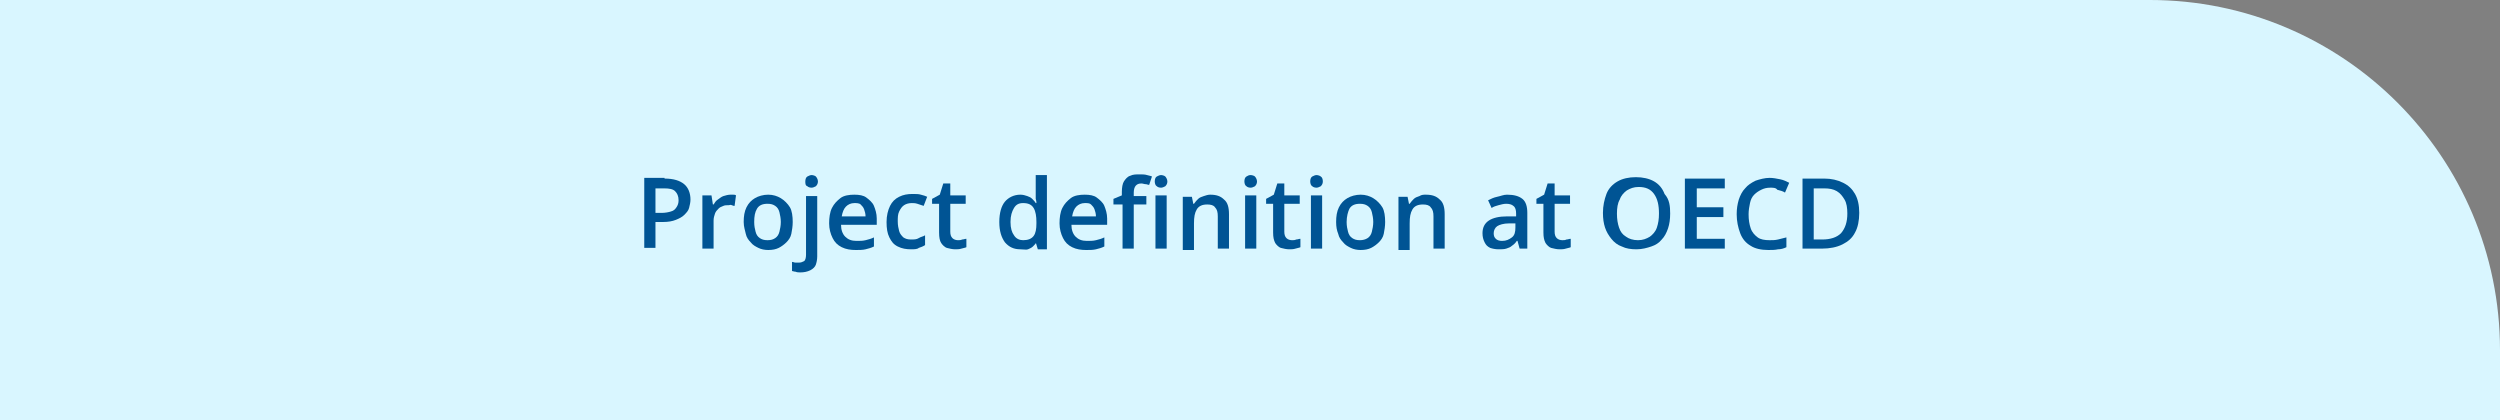 <?xml version="1.0" encoding="utf-8"?>
<!-- Generator: Adobe Illustrator 27.8.1, SVG Export Plug-In . SVG Version: 6.00 Build 0)  -->
<svg version="1.1" id="Group_241" xmlns="http://www.w3.org/2000/svg" xmlns:xlink="http://www.w3.org/1999/xlink" x="0px" y="0px"
	 viewBox="0 0 357 60" style="enable-background:new 0 0 357 60;" xml:space="preserve">
<rect x="0" y="0" width="357" height="60" fill="#808080" stroke="none"/>
<style type="text/css">
	.st0{fill:#D9F6FF;}
	.st1{enable-background:new    ;}
	.st2{fill:#005494;}
</style>
<path id="Rectangle_215" class="st0" d="M0,0h307c27.6,0,50,22.4,50,50v10l0,0H0l0,0V0L0,0z"/>
<g class="st1">
	<path class="st2" d="M94.9,25.5c1.3,0,2.2,0.3,2.8,0.8s0.9,1.3,0.9,2.2c0,0.4-0.1,0.8-0.2,1.2c-0.1,0.4-0.4,0.7-0.7,1
		c-0.3,0.3-0.7,0.5-1.2,0.7s-1.1,0.3-1.8,0.3h-1.1v3.7H92v-10H94.9z M94.8,26.9h-1.2v3.5h0.9c0.5,0,1-0.1,1.3-0.2
		c0.4-0.1,0.6-0.3,0.8-0.6s0.3-0.6,0.3-1c0-0.6-0.2-1-0.5-1.3S95.6,26.9,94.8,26.9z"/>
	<path class="st2" d="M104.3,27.8c0.1,0,0.3,0,0.4,0s0.3,0,0.4,0.1l-0.2,1.5c-0.1,0-0.2,0-0.4-0.1s-0.3,0-0.4,0
		c-0.3,0-0.6,0-0.8,0.1c-0.3,0.1-0.5,0.2-0.7,0.4c-0.2,0.2-0.4,0.4-0.5,0.7s-0.2,0.6-0.2,1v4h-1.6v-7.6h1.3l0.2,1.3h0.1
		c0.2-0.3,0.3-0.5,0.6-0.7s0.5-0.4,0.8-0.5C103.6,27.9,104,27.8,104.3,27.8z"/>
	<path class="st2" d="M113.2,31.7c0,0.6-0.1,1.2-0.2,1.7s-0.4,0.9-0.7,1.2c-0.3,0.3-0.7,0.6-1.1,0.8c-0.4,0.2-0.9,0.3-1.5,0.3
		c-0.5,0-1-0.1-1.4-0.3c-0.4-0.2-0.8-0.4-1.1-0.8c-0.3-0.3-0.6-0.7-0.7-1.2s-0.3-1-0.3-1.7c0-0.8,0.1-1.5,0.4-2.1
		c0.3-0.6,0.7-1,1.2-1.3s1.2-0.5,1.9-0.5c0.7,0,1.3,0.2,1.8,0.5s1,0.8,1.3,1.3S113.2,30.9,113.2,31.7z M107.7,31.7
		c0,0.6,0.1,1,0.2,1.4s0.3,0.7,0.6,0.9c0.3,0.2,0.6,0.3,1.1,0.3s0.8-0.1,1.1-0.3c0.3-0.2,0.5-0.5,0.6-0.9s0.2-0.9,0.2-1.4
		s-0.1-1-0.2-1.4c-0.1-0.4-0.3-0.7-0.6-0.9c-0.3-0.2-0.6-0.3-1.1-0.3c-0.7,0-1.2,0.2-1.5,0.7S107.7,30.9,107.7,31.7z"/>
	<path class="st2" d="M114.3,38.9c-0.2,0-0.5,0-0.7-0.1c-0.2,0-0.4-0.1-0.5-0.1v-1.3c0.2,0,0.3,0.1,0.5,0.1s0.3,0,0.5,0
		c0.3,0,0.5-0.1,0.7-0.2s0.3-0.5,0.3-0.9v-8.4h1.6v8.6c0,0.5-0.1,0.9-0.2,1.2s-0.4,0.6-0.8,0.8S114.8,38.9,114.3,38.9z M115,25.9
		c0-0.3,0.1-0.6,0.3-0.7s0.4-0.2,0.6-0.2c0.2,0,0.5,0.1,0.6,0.2s0.3,0.4,0.3,0.7c0,0.3-0.1,0.5-0.3,0.7c-0.2,0.1-0.4,0.2-0.6,0.2
		c-0.3,0-0.5-0.1-0.6-0.2C115,26.5,115,26.2,115,25.9z"/>
	<path class="st2" d="M122,27.8c0.7,0,1.3,0.1,1.7,0.4s0.9,0.7,1.1,1.2s0.4,1.1,0.4,1.8v0.9h-5.1c0,0.7,0.2,1.3,0.6,1.7
		s0.9,0.6,1.6,0.6c0.5,0,0.9,0,1.3-0.1c0.4-0.1,0.8-0.2,1.2-0.4v1.3c-0.4,0.2-0.8,0.3-1.2,0.4s-0.9,0.1-1.4,0.1
		c-0.7,0-1.4-0.1-2-0.4c-0.6-0.3-1-0.7-1.3-1.3s-0.5-1.3-0.5-2.1c0-0.8,0.1-1.6,0.4-2.2s0.7-1,1.2-1.4S121.3,27.8,122,27.8z M122,29
		c-0.5,0-0.9,0.2-1.2,0.5s-0.5,0.8-0.6,1.4h3.4c0-0.4-0.1-0.7-0.2-1s-0.3-0.5-0.5-0.7S122.3,29,122,29z"/>
	<path class="st2" d="M130.1,35.6c-0.7,0-1.3-0.1-1.9-0.4s-0.9-0.7-1.2-1.3s-0.4-1.3-0.4-2.2c0-0.9,0.2-1.7,0.5-2.3s0.7-1,1.3-1.3
		s1.2-0.4,1.9-0.4c0.5,0,0.9,0,1.2,0.1c0.4,0.1,0.7,0.2,0.9,0.3l-0.5,1.3c-0.3-0.1-0.6-0.2-0.9-0.3s-0.6-0.1-0.8-0.1
		c-0.4,0-0.8,0.1-1.1,0.3s-0.5,0.5-0.7,0.9s-0.2,0.9-0.2,1.4c0,0.6,0.1,1,0.2,1.4c0.1,0.4,0.4,0.7,0.6,0.9c0.3,0.2,0.6,0.3,1.1,0.3
		c0.4,0,0.8,0,1.1-0.2s0.6-0.2,0.9-0.4v1.4c-0.3,0.2-0.6,0.3-0.9,0.4C131,35.6,130.5,35.6,130.1,35.6z"/>
	<path class="st2" d="M136.8,34.3c0.2,0,0.4,0,0.6-0.1c0.2,0,0.4-0.1,0.6-0.1v1.2c-0.2,0.1-0.4,0.1-0.7,0.2s-0.6,0.1-0.9,0.1
		c-0.4,0-0.8-0.1-1.2-0.2c-0.3-0.1-0.6-0.4-0.8-0.7s-0.3-0.8-0.3-1.5v-4.1h-1v-0.7l1.1-0.6l0.5-1.6h1v1.7h2.2v1.2h-2.2v4
		c0,0.4,0.1,0.7,0.3,0.9S136.5,34.3,136.8,34.3z"/>
	<path class="st2" d="M145.7,35.6c-0.9,0-1.6-0.3-2.2-1c-0.5-0.7-0.8-1.6-0.8-2.9c0-1.3,0.3-2.3,0.8-2.9s1.3-1,2.2-1
		c0.4,0,0.7,0.1,1,0.2c0.3,0.1,0.5,0.2,0.7,0.4s0.4,0.4,0.5,0.6h0.1c0-0.1,0-0.3-0.1-0.6c0-0.3,0-0.5,0-0.7v-2.7h1.6v10.6h-1.3
		l-0.3-1H148c-0.1,0.2-0.3,0.4-0.5,0.6c-0.2,0.2-0.5,0.3-0.7,0.4S146.1,35.6,145.7,35.6z M146.1,34.3c0.7,0,1.2-0.2,1.5-0.6
		s0.4-1,0.4-1.8v-0.2c0-0.8-0.1-1.5-0.4-2c-0.3-0.5-0.8-0.7-1.5-0.7c-0.6,0-1,0.2-1.3,0.7c-0.3,0.5-0.5,1.1-0.5,2s0.2,1.5,0.5,1.9
		C145.1,34.1,145.6,34.3,146.1,34.3z"/>
	<path class="st2" d="M154.9,27.8c0.7,0,1.3,0.1,1.7,0.4s0.9,0.7,1.1,1.2s0.4,1.1,0.4,1.8v0.9h-5.1c0,0.7,0.2,1.3,0.6,1.7
		s0.9,0.6,1.6,0.6c0.5,0,0.9,0,1.3-0.1c0.4-0.1,0.8-0.2,1.2-0.4v1.3c-0.4,0.2-0.8,0.3-1.2,0.4s-0.9,0.1-1.4,0.1
		c-0.7,0-1.4-0.1-2-0.4c-0.6-0.3-1-0.7-1.3-1.3s-0.5-1.3-0.5-2.1c0-0.8,0.1-1.6,0.4-2.2s0.7-1,1.2-1.4S154.2,27.8,154.9,27.8z
		 M154.9,29c-0.5,0-0.9,0.2-1.2,0.5s-0.5,0.8-0.6,1.4h3.4c0-0.4-0.1-0.7-0.2-1s-0.3-0.5-0.5-0.7S155.3,29,154.9,29z"/>
	<path class="st2" d="M163.7,29.2h-1.8v6.3h-1.6v-6.3H159v-0.8l1.2-0.5v-0.5c0-0.6,0.1-1.2,0.3-1.5s0.5-0.7,0.9-0.8
		c0.4-0.2,0.8-0.2,1.4-0.2c0.3,0,0.7,0,1,0.1c0.3,0.1,0.5,0.1,0.7,0.2l-0.4,1.2c-0.2,0-0.3-0.1-0.5-0.1c-0.2,0-0.4-0.1-0.6-0.1
		c-0.4,0-0.6,0.1-0.8,0.3s-0.3,0.6-0.3,1v0.5h1.8V29.2z M165.8,25c0.2,0,0.5,0.1,0.6,0.2s0.3,0.4,0.3,0.7c0,0.3-0.1,0.5-0.3,0.7
		c-0.2,0.1-0.4,0.2-0.6,0.2c-0.3,0-0.5-0.1-0.6-0.2c-0.2-0.1-0.3-0.4-0.3-0.7c0-0.3,0.1-0.6,0.3-0.7S165.6,25,165.8,25z M166.6,27.9
		v7.6H165v-7.6H166.6z"/>
	<path class="st2" d="M172.8,27.8c0.9,0,1.5,0.2,2,0.7c0.5,0.4,0.7,1.1,0.7,2.1v4.9h-1.6v-4.6c0-0.6-0.1-1-0.4-1.3
		c-0.2-0.3-0.6-0.4-1.1-0.4c-0.7,0-1.2,0.2-1.5,0.7s-0.4,1.1-0.4,2v3.8h-1.6v-7.6h1.3l0.2,1h0.1c0.2-0.3,0.4-0.5,0.6-0.7
		c0.2-0.2,0.5-0.3,0.8-0.4S172.5,27.8,172.8,27.8z"/>
	<path class="st2" d="M178.6,25c0.2,0,0.5,0.1,0.6,0.2s0.3,0.4,0.3,0.7c0,0.3-0.1,0.5-0.3,0.7c-0.2,0.1-0.4,0.2-0.6,0.2
		c-0.3,0-0.5-0.1-0.6-0.2c-0.2-0.1-0.3-0.4-0.3-0.7c0-0.3,0.1-0.6,0.3-0.7S178.3,25,178.6,25z M179.4,27.9v7.6h-1.6v-7.6H179.4z"/>
	<path class="st2" d="M184.5,34.3c0.2,0,0.4,0,0.6-0.1c0.2,0,0.4-0.1,0.6-0.1v1.2c-0.2,0.1-0.4,0.1-0.7,0.2
		c-0.3,0.1-0.6,0.1-0.9,0.1c-0.4,0-0.8-0.1-1.2-0.2c-0.3-0.1-0.6-0.4-0.8-0.7c-0.2-0.4-0.3-0.8-0.3-1.5v-4.1h-1v-0.7l1.1-0.6
		l0.5-1.6h1v1.7h2.2v1.2h-2.2v4c0,0.4,0.1,0.7,0.3,0.9S184.2,34.3,184.5,34.3z"/>
	<path class="st2" d="M188,25c0.2,0,0.5,0.1,0.6,0.2c0.2,0.1,0.3,0.4,0.3,0.7c0,0.3-0.1,0.5-0.3,0.7c-0.2,0.1-0.4,0.2-0.6,0.2
		c-0.3,0-0.5-0.1-0.6-0.2c-0.2-0.1-0.3-0.4-0.3-0.7c0-0.3,0.1-0.6,0.3-0.7C187.6,25.1,187.8,25,188,25z M188.8,27.9v7.6h-1.6v-7.6
		H188.8z"/>
	<path class="st2" d="M197.8,31.7c0,0.6-0.1,1.2-0.2,1.7s-0.4,0.9-0.7,1.2c-0.3,0.3-0.7,0.6-1.1,0.8c-0.4,0.2-0.9,0.3-1.5,0.3
		c-0.5,0-1-0.1-1.4-0.3c-0.4-0.2-0.8-0.4-1.1-0.8c-0.3-0.3-0.6-0.7-0.7-1.2c-0.2-0.5-0.3-1-0.3-1.7c0-0.8,0.1-1.5,0.4-2.1
		c0.3-0.6,0.7-1,1.2-1.3c0.5-0.3,1.2-0.5,1.9-0.5c0.7,0,1.3,0.2,1.8,0.5s1,0.8,1.3,1.3S197.8,30.9,197.8,31.7z M192.3,31.7
		c0,0.6,0.1,1,0.2,1.4c0.1,0.4,0.3,0.7,0.6,0.9c0.3,0.2,0.6,0.3,1.1,0.3c0.4,0,0.8-0.1,1.1-0.3c0.3-0.2,0.5-0.5,0.6-0.9
		c0.1-0.4,0.2-0.9,0.2-1.4s-0.1-1-0.2-1.4c-0.1-0.4-0.3-0.7-0.6-0.9c-0.3-0.2-0.6-0.3-1.1-0.3c-0.7,0-1.2,0.2-1.5,0.7
		C192.5,30.2,192.3,30.9,192.3,31.7z"/>
	<path class="st2" d="M203.6,27.8c0.9,0,1.5,0.2,2,0.7c0.5,0.4,0.7,1.1,0.7,2.1v4.9h-1.6v-4.6c0-0.6-0.1-1-0.4-1.3
		c-0.2-0.3-0.6-0.4-1.1-0.4c-0.7,0-1.2,0.2-1.5,0.7c-0.3,0.5-0.4,1.1-0.4,2v3.8h-1.6v-7.6h1.3l0.2,1h0.1c0.2-0.3,0.4-0.5,0.6-0.7
		c0.2-0.2,0.5-0.3,0.8-0.4C203,27.8,203.3,27.8,203.6,27.8z"/>
	<path class="st2" d="M215.2,27.8c1,0,1.7,0.2,2.2,0.6c0.5,0.4,0.7,1.1,0.7,2v5.1h-1.1l-0.3-1.1h-0.1c-0.2,0.3-0.4,0.5-0.7,0.7
		c-0.2,0.2-0.5,0.3-0.8,0.4c-0.3,0.1-0.7,0.1-1.1,0.1c-0.5,0-0.9-0.1-1.2-0.2c-0.4-0.2-0.6-0.4-0.8-0.8s-0.3-0.8-0.3-1.3
		c0-0.8,0.3-1.4,0.9-1.8s1.5-0.6,2.6-0.6l1.3,0v-0.4c0-0.5-0.1-0.9-0.4-1.1c-0.2-0.2-0.6-0.3-1-0.3c-0.4,0-0.7,0.1-1.1,0.2
		s-0.7,0.2-1,0.4l-0.5-1.1c0.4-0.2,0.8-0.4,1.3-0.5S214.7,27.8,215.2,27.8z M216.5,31.9l-1,0c-0.8,0-1.4,0.2-1.7,0.4
		c-0.3,0.2-0.5,0.6-0.5,1c0,0.4,0.1,0.6,0.3,0.8c0.2,0.2,0.5,0.3,0.9,0.3c0.6,0,1-0.2,1.4-0.5c0.4-0.3,0.5-0.8,0.5-1.4V31.9z"/>
	<path class="st2" d="M223.1,34.3c0.2,0,0.4,0,0.6-0.1c0.2,0,0.4-0.1,0.6-0.1v1.2c-0.2,0.1-0.4,0.1-0.7,0.2
		c-0.3,0.1-0.6,0.1-0.9,0.1c-0.4,0-0.8-0.1-1.2-0.2c-0.3-0.1-0.6-0.4-0.8-0.7c-0.2-0.4-0.3-0.8-0.3-1.5v-4.1h-1v-0.7l1.1-0.6
		l0.5-1.6h1v1.7h2.2v1.2h-2.2v4c0,0.4,0.1,0.7,0.3,0.9S222.8,34.3,223.1,34.3z"/>
	<path class="st2" d="M238.5,30.5c0,0.8-0.1,1.5-0.3,2.1c-0.2,0.6-0.5,1.2-0.9,1.6c-0.4,0.5-0.9,0.8-1.5,1c-0.6,0.2-1.3,0.4-2.1,0.4
		c-0.8,0-1.5-0.1-2.1-0.4c-0.6-0.2-1.1-0.6-1.5-1.1c-0.4-0.5-0.7-1-0.9-1.6s-0.3-1.3-0.3-2.1c0-1,0.2-1.9,0.5-2.7
		c0.3-0.8,0.9-1.4,1.6-1.8c0.7-0.4,1.6-0.6,2.6-0.6c1,0,1.9,0.2,2.6,0.6c0.7,0.4,1.2,1,1.5,1.8C238.4,28.5,238.5,29.4,238.5,30.5z
		 M230.9,30.5c0,0.8,0.1,1.4,0.3,2c0.2,0.6,0.5,1,1,1.3c0.4,0.3,1,0.5,1.7,0.5c0.7,0,1.2-0.2,1.7-0.5c0.4-0.3,0.8-0.7,1-1.3
		c0.2-0.6,0.3-1.2,0.3-2c0-1.2-0.2-2.1-0.7-2.8c-0.5-0.7-1.2-1-2.2-1c-0.7,0-1.2,0.2-1.7,0.5c-0.4,0.3-0.8,0.7-1,1.3
		C231,29,230.9,29.7,230.9,30.5z"/>
	<path class="st2" d="M246.3,35.5h-5.7v-10h5.7v1.4h-4v2.7h3.8V31h-3.8v3.1h4V35.5z"/>
	<path class="st2" d="M252.8,26.8c-0.5,0-0.9,0.1-1.3,0.3s-0.7,0.4-1,0.7c-0.3,0.3-0.5,0.7-0.6,1.2c-0.1,0.5-0.2,1-0.2,1.6
		c0,0.8,0.1,1.4,0.3,2c0.2,0.6,0.6,1,1,1.3c0.4,0.3,1,0.4,1.7,0.4c0.4,0,0.8,0,1.2-0.1c0.4-0.1,0.8-0.2,1.2-0.3v1.4
		c-0.4,0.2-0.8,0.3-1.2,0.3c-0.4,0.1-0.9,0.1-1.4,0.1c-1,0-1.9-0.2-2.5-0.6c-0.7-0.4-1.2-1-1.5-1.8c-0.3-0.8-0.5-1.7-0.5-2.7
		c0-0.8,0.1-1.4,0.3-2.1c0.2-0.6,0.5-1.2,0.9-1.6c0.4-0.5,0.9-0.8,1.5-1.1c0.6-0.2,1.3-0.4,2-0.4c0.5,0,1,0.1,1.5,0.2
		c0.5,0.1,0.9,0.3,1.3,0.5l-0.6,1.4c-0.3-0.2-0.7-0.3-1.1-0.4C253.6,26.8,253.2,26.8,252.8,26.8z"/>
	<path class="st2" d="M265.5,30.4c0,1.1-0.2,2.1-0.6,2.8c-0.4,0.8-1,1.3-1.8,1.7c-0.8,0.4-1.8,0.6-2.9,0.6h-2.8v-10h3.1
		c1,0,1.9,0.2,2.7,0.6c0.8,0.4,1.3,0.9,1.7,1.6C265.3,28.4,265.5,29.3,265.5,30.4z M263.8,30.5c0-0.8-0.1-1.5-0.4-2
		c-0.3-0.5-0.6-0.9-1.1-1.2c-0.5-0.3-1.1-0.4-1.8-0.4H259v7.3h1.2c1.2,0,2.1-0.3,2.7-0.9C263.5,32.6,263.8,31.7,263.8,30.5z"/>
</g>
</svg>
